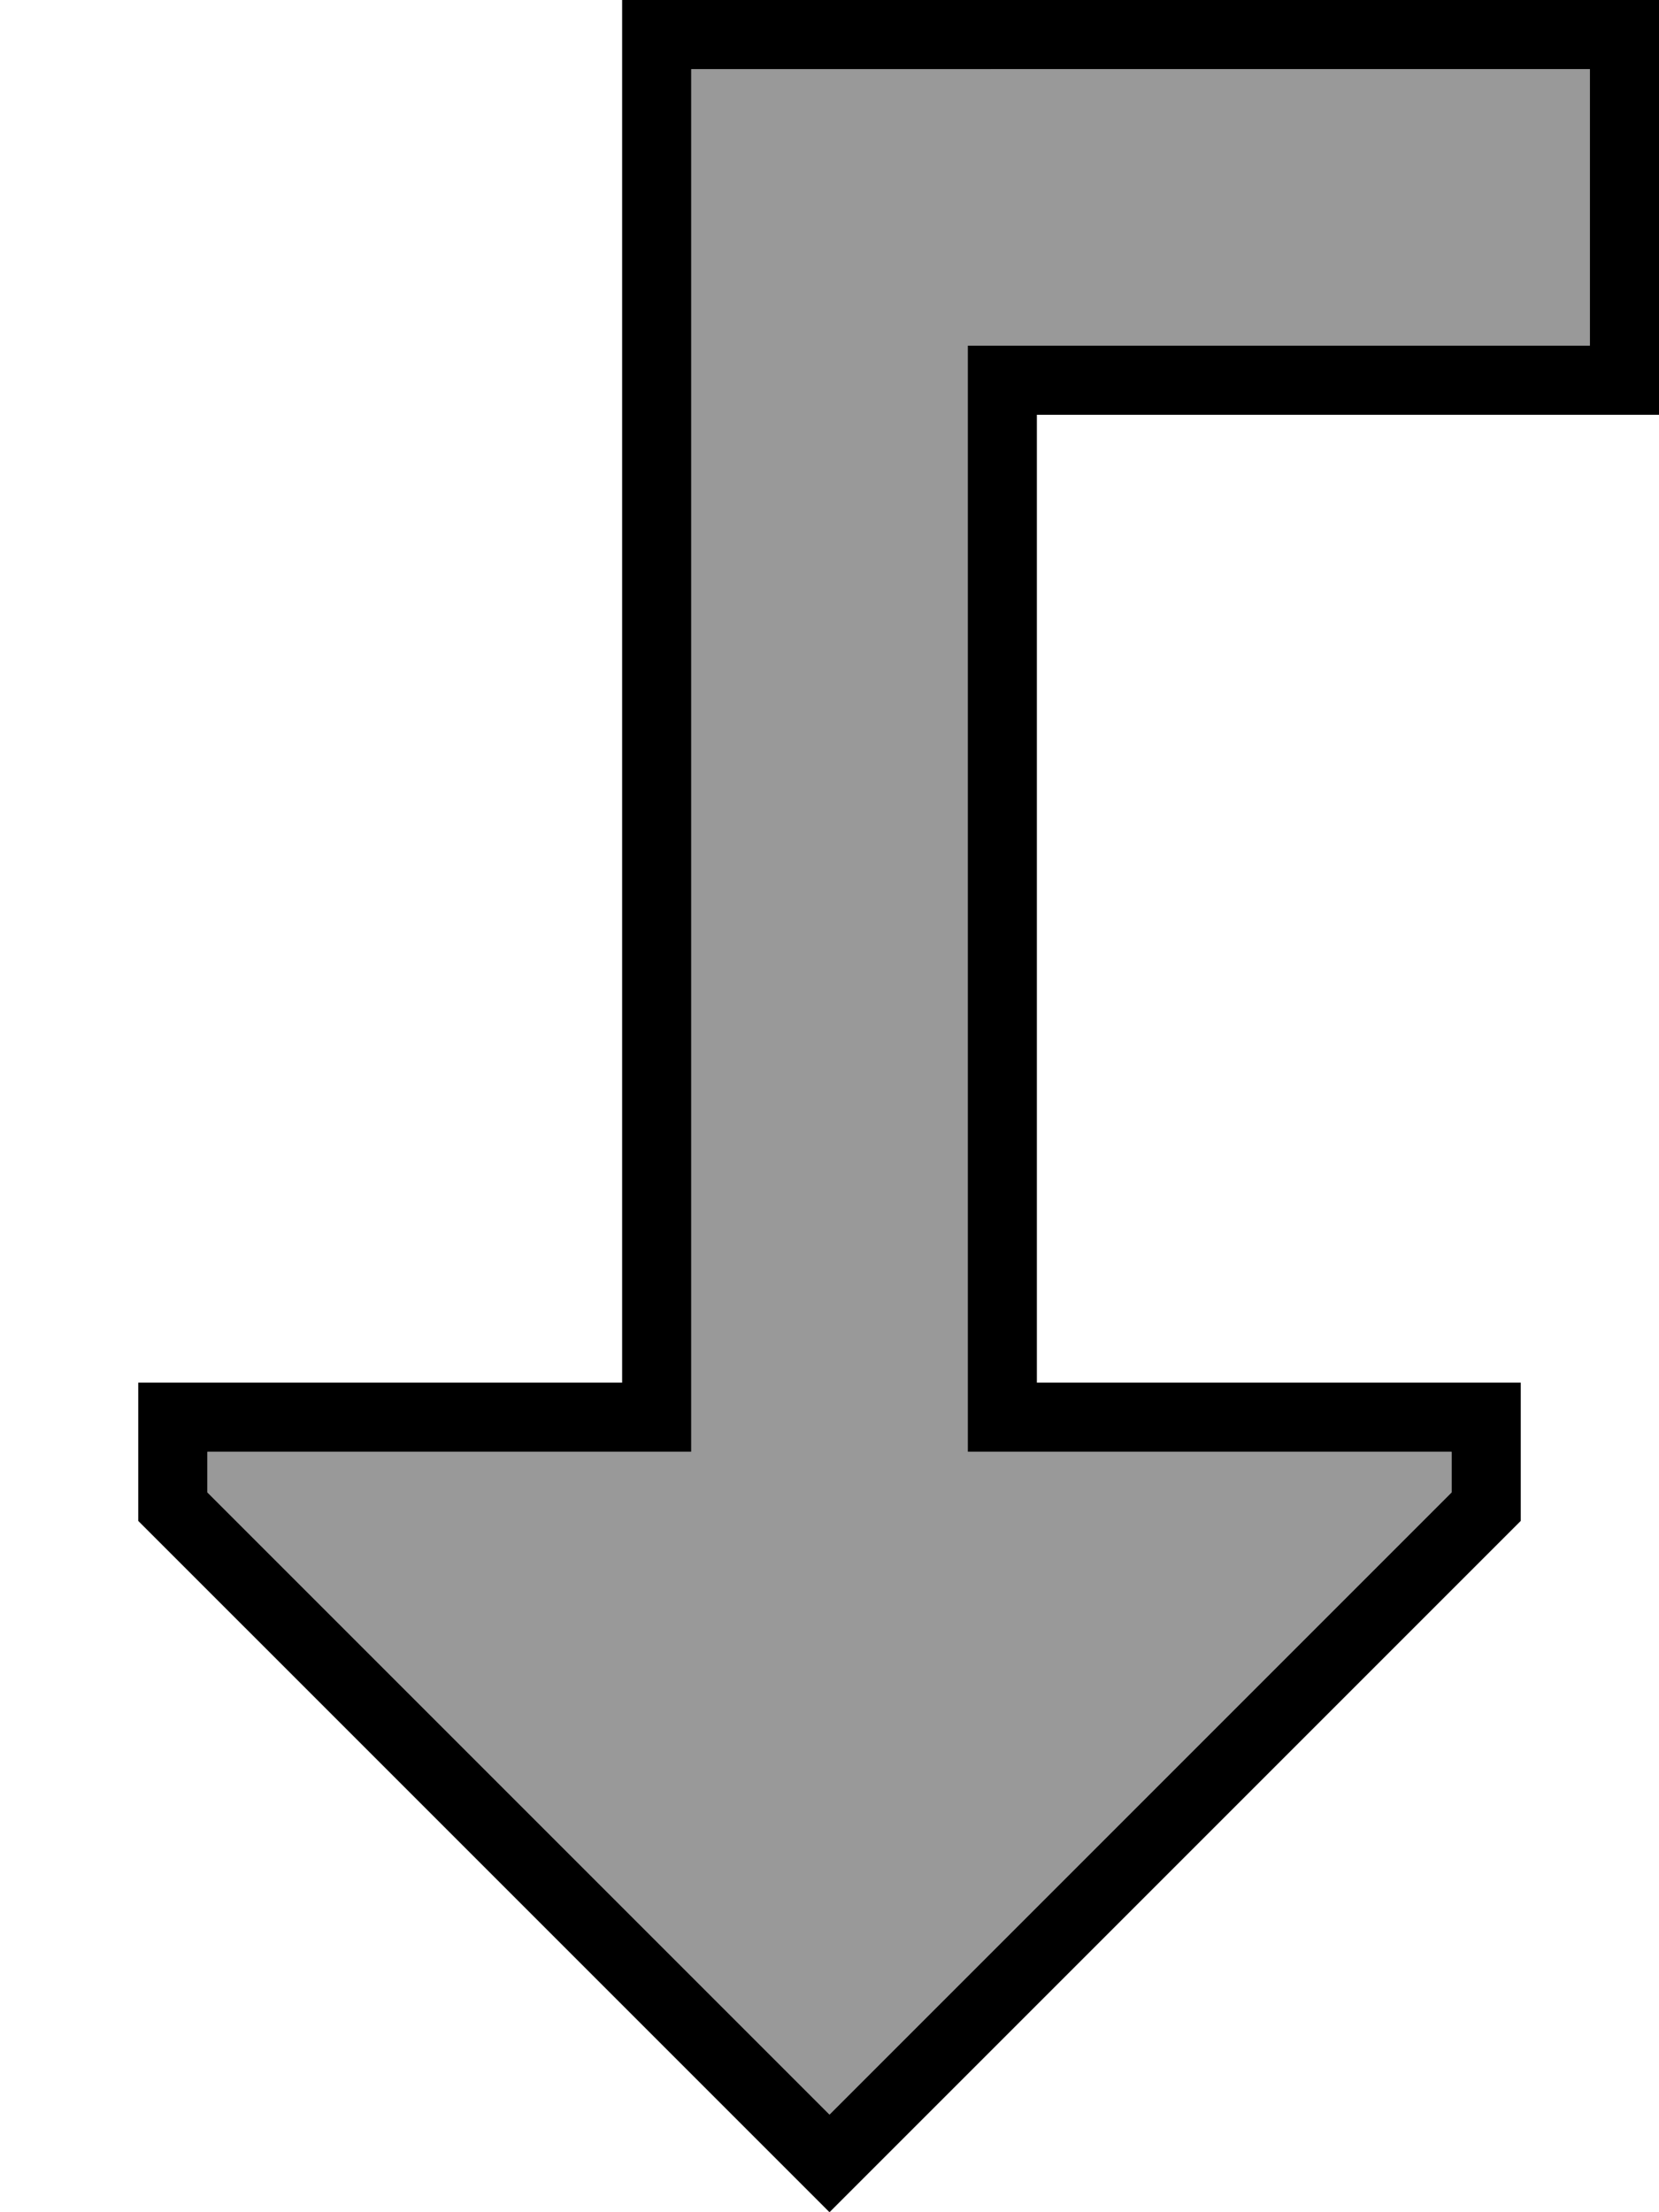 <svg xmlns="http://www.w3.org/2000/svg" viewBox="0 0 384 512"><!--! Font Awesome Pro 6.7.1 by @fontawesome - https://fontawesome.com License - https://fontawesome.com/license (Commercial License) Copyright 2024 Fonticons, Inc. --><defs><style>.fa-secondary{opacity:.4}</style></defs><path class="fa-secondary" d="M48 336l0 9.4 144 144 144-144 0-9.4-96 0-16 0 0-16 0-224 0-16 16 0 128 0 0-64L160 16l0 304 0 16-16 0-96 0z"/><path class="fa-primary" d="M224 336l0-16 0-224 0-16 16 0 128 0 0-64L160 16l0 304 0 16-16 0-96 0 0 9.4 144 144 144-144 0-9.4-96 0-16 0zm128 16L203.3 500.7 192 512l-11.3-11.3L32 352l0-16 0-16 16 0 80 0 16 0 0-16 0-288 0-16 16 0L368 0l16 0 0 16 0 64 0 16-16 0L256 96l-16 0 0 16 0 192 0 16 16 0 80 0 16 0 0 16 0 16z"/></svg>